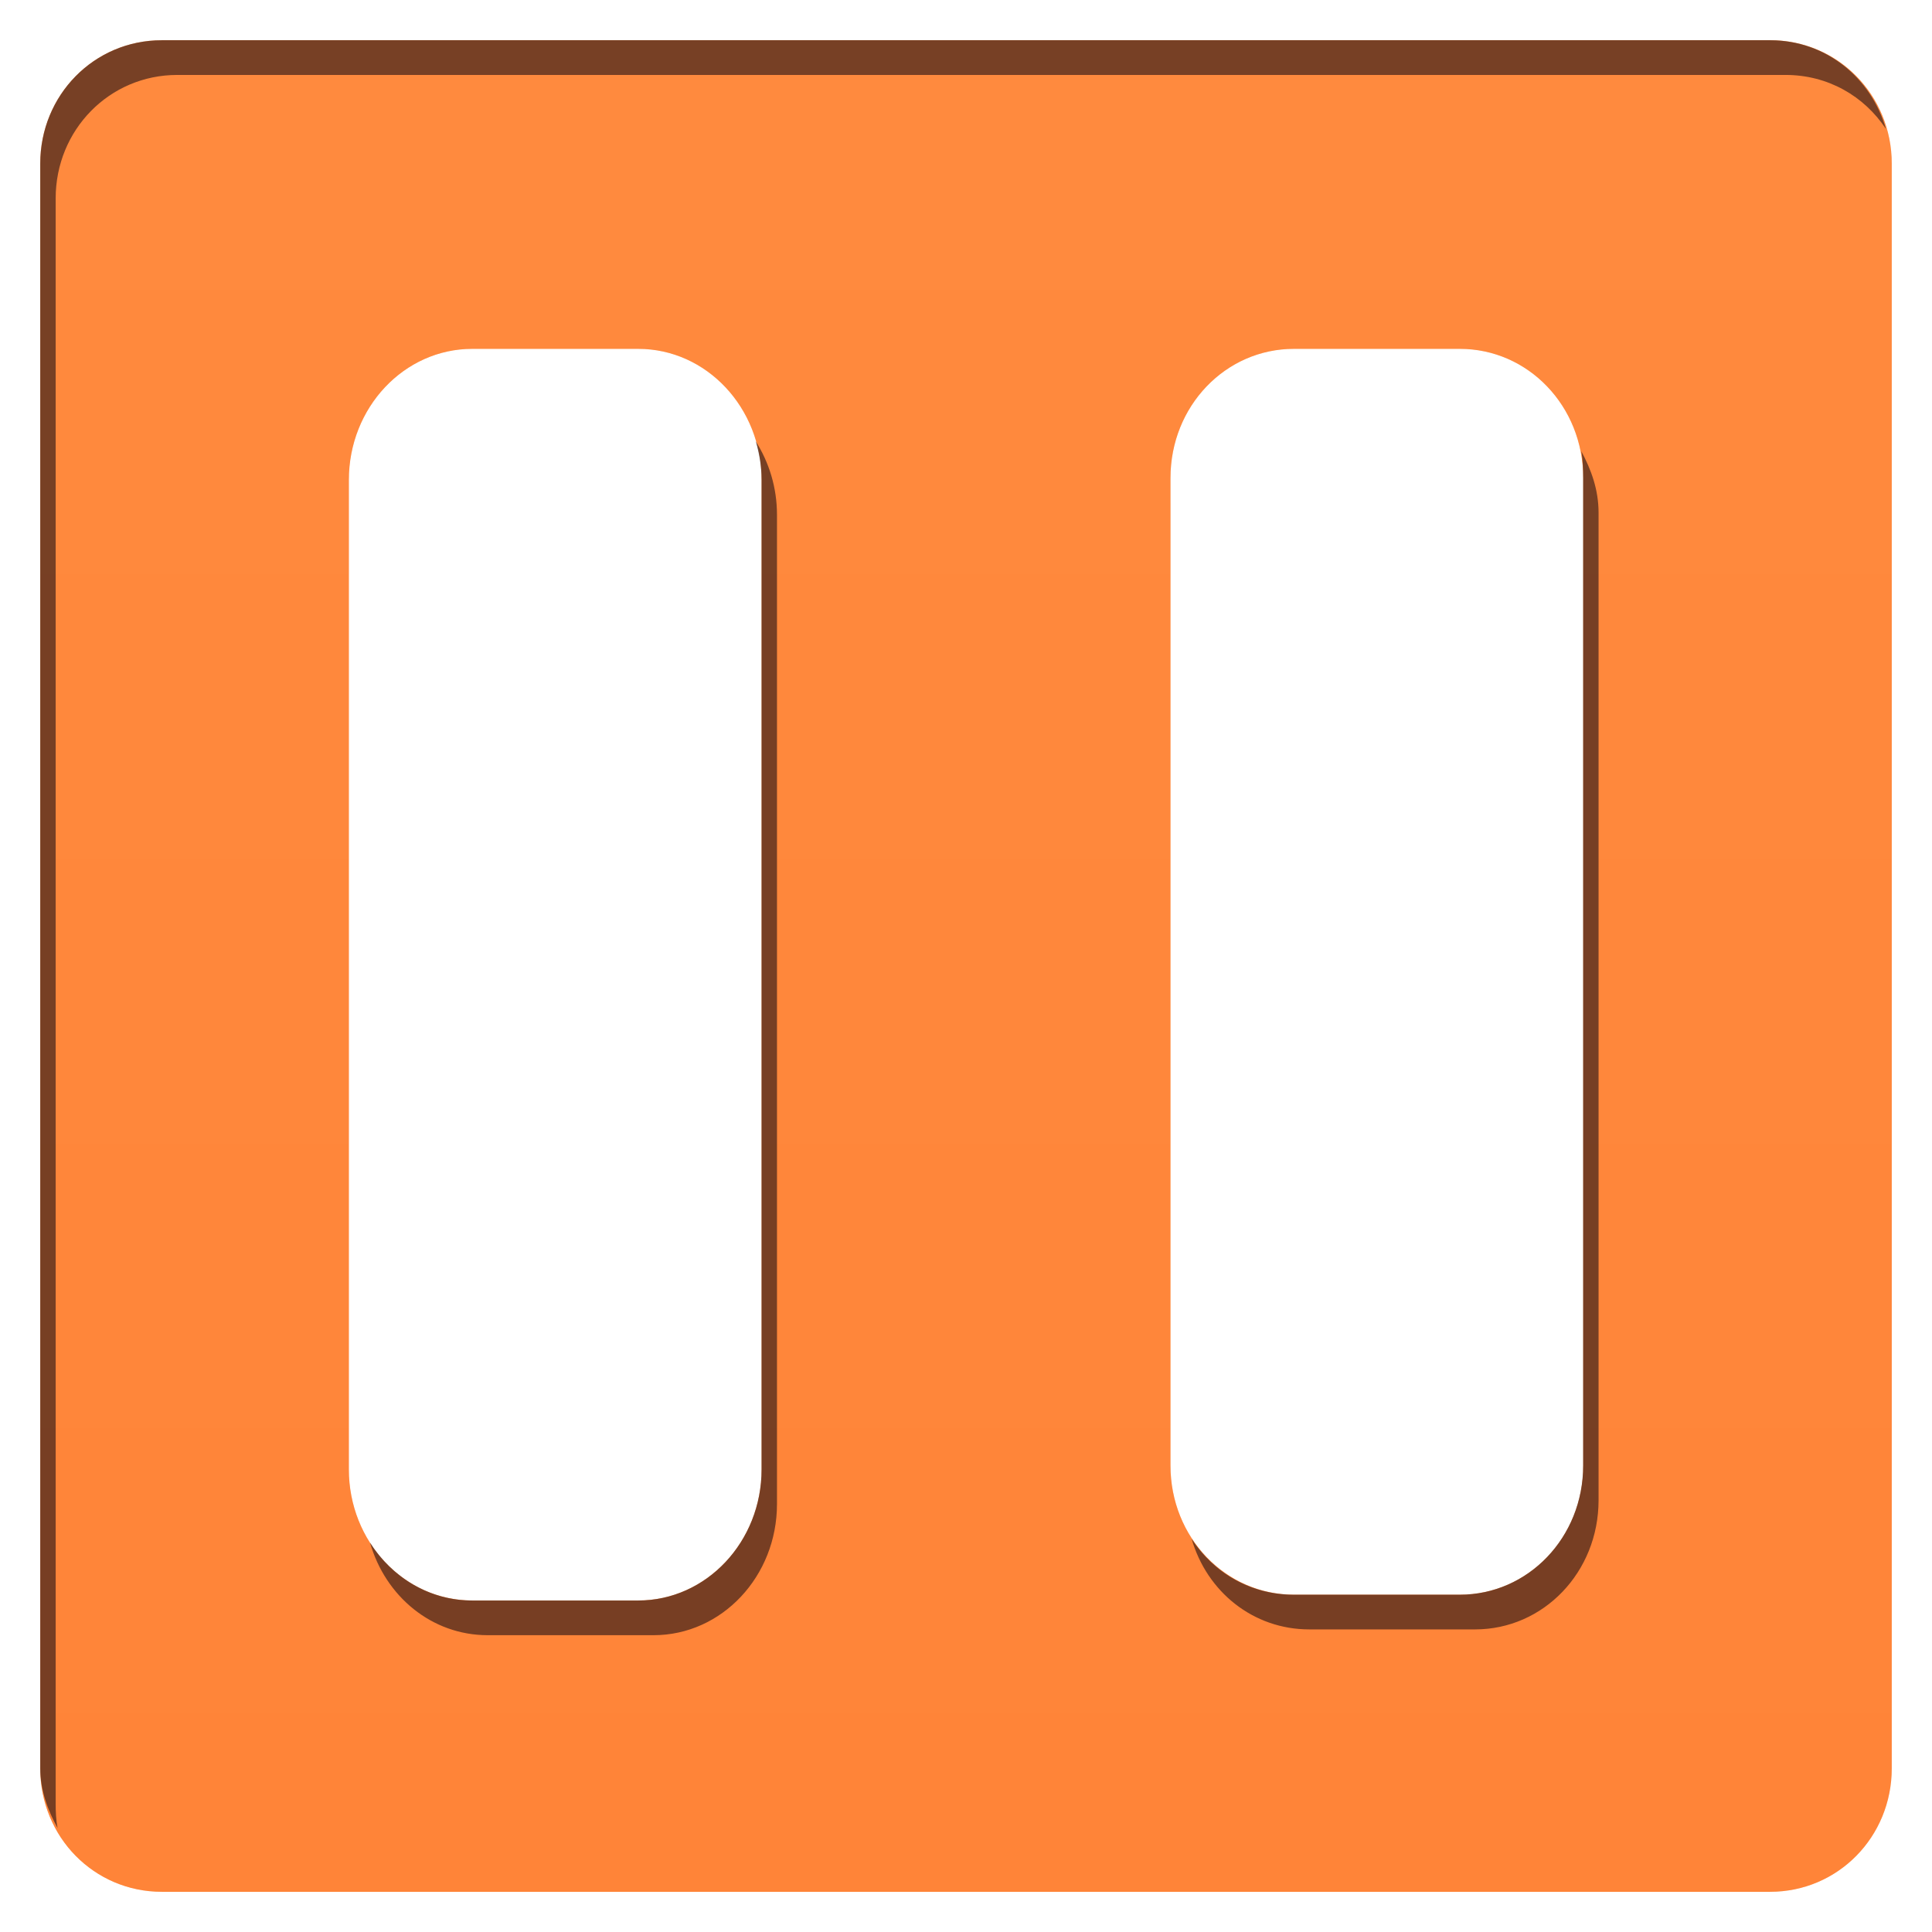<?xml version="1.0" encoding="UTF-8" standalone="no"?>
<!-- Created with Inkscape (http://www.inkscape.org/) -->

<svg
   xmlns:dc="http://purl.org/dc/elements/1.1/"
   xmlns:cc="http://creativecommons.org/ns#"
   xmlns:rdf="http://www.w3.org/1999/02/22-rdf-syntax-ns#"
   xmlns:svg="http://www.w3.org/2000/svg"
   xmlns="http://www.w3.org/2000/svg"
   xmlns:xlink="http://www.w3.org/1999/xlink"
   xmlns:sodipodi="http://sodipodi.sourceforge.net/DTD/sodipodi-0.dtd"
   xmlns:inkscape="http://www.inkscape.org/namespaces/inkscape"
   width="48"
   height="48"
   id="svg2"
   version="1.1"
   inkscape:version="0.48.1 r9760"
   sodipodi:docname="stuck.svg"
   inkscape:export-filename="/home/kedzie/workspace/VBoxManager/res/drawable-hdpi/ic_list_stuck.png"
   inkscape:export-xdpi="90"
   inkscape:export-ydpi="90"
   style="enable-background:new">
  <defs
     id="defs4">
    <linearGradient
       id="linearGradient3800">
      <stop
         style="stop-color:#f9f9f9;stop-opacity:1;"
         offset="0"
         id="stop3802" />
      <stop
         style="stop-color:#dfdfdf;stop-opacity:1;"
         offset="1"
         id="stop3804" />
    </linearGradient>
    <linearGradient
       inkscape:collect="always"
       xlink:href="#linearGradient3800"
       id="linearGradient3891"
       x1="48"
       y1="1058.362"
       x2="48"
       y2="1082.362"
       gradientUnits="userSpaceOnUse"
       gradientTransform="translate(-9,0)" />
    <linearGradient
       inkscape:collect="always"
       xlink:href="#linearGradient3800-1"
       id="linearGradient4775-4"
       x1="-8"
       y1="1055.362"
       x2="-8"
       y2="1080.362"
       gradientUnits="userSpaceOnUse"
       gradientTransform="translate(-8.5,-30.5)" />
    <linearGradient
       id="linearGradient3800-1">
      <stop
         style="stop-color:#f9f9f9;stop-opacity:1;"
         offset="0"
         id="stop3802-8" />
      <stop
         style="stop-color:#dfdfdf;stop-opacity:1;"
         offset="1"
         id="stop3804-7" />
    </linearGradient>
    <linearGradient
       inkscape:collect="always"
       xlink:href="#linearGradient3800-1-4"
       id="linearGradient4890-7"
       x1="16"
       y1="1026.362"
       x2="16"
       y2="1051.362"
       gradientUnits="userSpaceOnUse" />
    <linearGradient
       id="linearGradient3800-1-4">
      <stop
         style="stop-color:#f9f9f9;stop-opacity:1;"
         offset="0"
         id="stop3802-8-5" />
      <stop
         style="stop-color:#dfdfdf;stop-opacity:1;"
         offset="1"
         id="stop3804-7-8" />
    </linearGradient>
    <linearGradient
       inkscape:collect="always"
       xlink:href="#linearGradient3800-1"
       id="linearGradient5508"
       gradientUnits="userSpaceOnUse"
       x1="16"
       y1="1026.362"
       x2="16"
       y2="1051.362"
       gradientTransform="translate(0,-1020.362)" />
    <linearGradient
       y2="1080.362"
       x2="-8"
       y1="1055.362"
       x1="-8"
       gradientTransform="translate(-8.5,-30.5)"
       gradientUnits="userSpaceOnUse"
       id="linearGradient4855-5"
       xlink:href="#linearGradient3800-1-6"
       inkscape:collect="always" />
    <linearGradient
       id="linearGradient3800-1-6">
      <stop
         style="stop-color:#f9f9f9;stop-opacity:1;"
         offset="0"
         id="stop3802-8-6" />
      <stop
         style="stop-color:#dfdfdf;stop-opacity:1;"
         offset="1"
         id="stop3804-7-87" />
    </linearGradient>
    <linearGradient
       inkscape:collect="always"
       xlink:href="#linearGradient3800"
       id="linearGradient3794"
       x1="16"
       y1="1"
       x2="16"
       y2="31"
       gradientUnits="userSpaceOnUse"
       gradientTransform="matrix(1.533,0,0,1.533,-0.533,-16.533)" />
    <filter
       inkscape:collect="always"
       id="filter3799"
       color-interpolation-filters="sRGB">
      <feBlend
         inkscape:collect="always"
         mode="lighten"
         in2="BackgroundImage"
         id="feBlend3801" />
    </filter>
    <linearGradient
       inkscape:collect="always"
       xlink:href="#linearGradient3800"
       id="linearGradient3010"
       gradientUnits="userSpaceOnUse"
       x1="16"
       y1="1"
       x2="16"
       y2="31"
       gradientTransform="matrix(1.533,0,0,1.533,-0.533,-16.533)" />
  </defs>
  <sodipodi:namedview
     id="base"
     pagecolor="#ffffff"
     bordercolor="#666666"
     borderopacity="1.0"
     inkscape:pageopacity="0.0"
     inkscape:pageshadow="2"
     inkscape:zoom="12.239653"
     inkscape:cx="24.389811"
     inkscape:cy="26.150258"
     inkscape:document-units="px"
     inkscape:current-layer="layer4"
     showgrid="true"
     inkscape:window-width="1296"
     inkscape:window-height="838"
     inkscape:window-x="58"
     inkscape:window-y="77"
     inkscape:window-maximized="0"
     inkscape:snap-global="true"
     inkscape:snap-bbox="true"
     inkscape:bbox-nodes="false"
     inkscape:snap-nodes="false">
    <inkscape:grid
       type="xygrid"
       id="grid3752"
       empspacing="5"
       visible="true"
       enabled="true"
       snapvisiblegridlinesonly="true" />
  </sodipodi:namedview>
  <g
     inkscape:label="Shape"
     inkscape:groupmode="layer"
     id="layer1"
     transform="translate(0,-1004.362)"
     style="display:inline">
    <path
       style="fill:#ff6600;fill-opacity:1;stroke:none"
       d="M 4.019,1005.362 C 2.337,1005.362 1,1006.724 1,1008.429 l 0,39.867 c 0,1.704 1.337,3.067 3.019,3.067 l 39.962,0 C 45.663,1051.362 47,1050 47,1048.295 l 0,-39.867 c 0,-1.704 -1.337,-3.067 -3.019,-3.067 l -39.962,0 z m 7.715,7.667 4.121,0 c 1.699,0 3.067,1.464 3.067,3.258 l 0,24.581 c 0,1.794 -1.368,3.258 -3.067,3.258 l -4.121,0 c -1.699,0 -3.067,-1.464 -3.067,-3.258 l 0,-24.581 c 0,-1.795 1.368,-3.258 3.067,-3.258 z m 20.413,0 4.121,0 c 1.699,0 3.067,1.423 3.067,3.21 l 0,24.533 c 0,1.787 -1.368,3.21 -3.067,3.21 l -4.121,0 c -1.699,0 -3.067,-1.423 -3.067,-3.21 l 0,-24.533 c 0,-1.787 1.368,-3.21 3.067,-3.21 z"
       id="rect3775"
       inkscape:connector-curvature="0" />
  </g>
  <g
     inkscape:groupmode="layer"
     id="layer4"
     inkscape:label="Overlay"
     style="opacity:0.25;display:inline;filter:url(#filter3799)"
     transform="translate(0,16)">
    <path
       id="path3785"
       d="M 4.019,-15 C 2.337,-15 1,-13.638 1,-11.933 L 1,27.933 C 1,29.638 2.337,31 4.019,31 l 39.962,0 C 45.663,31 47,29.638 47,27.933 l 0,-39.867 C 47,-13.638 45.663,-15 43.981,-15 l -39.962,0 z m 7.715,7.667 4.121,0 c 1.699,0 3.067,1.464 3.067,3.258 l 0,24.581 c 0,1.795 -1.368,3.258 -3.067,3.258 l -4.121,0 c -1.699,0 -3.067,-1.464 -3.067,-3.258 l 0,-24.581 c 0,-1.795 1.368,-3.258 3.067,-3.258 z m 20.413,0 4.121,0 c 1.699,0 3.067,1.423 3.067,3.21 l 0,24.533 c 0,1.787 -1.368,3.21 -3.067,3.21 l -4.121,0 c -1.699,0 -3.067,-1.423 -3.067,-3.21 l 0,-24.533 c 0,-1.787 1.368,-3.21 3.067,-3.21 z"
       style="fill:url(#linearGradient3010);fill-opacity:1;stroke:none;display:inline"
       inkscape:connector-curvature="0" />
  </g>
  <g
     inkscape:groupmode="layer"
     id="layer3"
     inkscape:label="Gray"
     style="display:none"
     transform="translate(0,16)">
    <path
       style="fill:url(#linearGradient3794);fill-opacity:1;stroke:none;display:inline"
       d="M 4.019,-15 C 2.337,-15 1,-13.638 1,-11.933 L 1,27.933 C 1,29.638 2.337,31 4.019,31 l 39.962,0 C 45.663,31 47,29.638 47,27.933 l 0,-39.867 C 47,-13.638 45.663,-15 43.981,-15 l -39.962,0 z m 7.715,7.667 4.121,0 c 1.699,0 3.067,1.464 3.067,3.258 l 0,24.581 c 0,1.795 -1.368,3.258 -3.067,3.258 l -4.121,0 c -1.699,0 -3.067,-1.464 -3.067,-3.258 l 0,-24.581 c 0,-1.795 1.368,-3.258 3.067,-3.258 z m 20.413,0 4.121,0 c 1.699,0 3.067,1.423 3.067,3.21 l 0,24.533 c 0,1.787 -1.368,3.21 -3.067,3.21 l -4.121,0 c -1.699,0 -3.067,-1.423 -3.067,-3.21 l 0,-24.533 c 0,-1.787 1.368,-3.21 3.067,-3.21 z"
       id="path3796"
       inkscape:connector-curvature="0" />
  </g>
  <g
     inkscape:groupmode="layer"
     id="layer2"
     inkscape:label="Shadow"
     style="opacity:0.57;display:inline"
     transform="translate(0,16)">
    <path
       style="fill:#00000f;fill-opacity:0.941;stroke:none"
       d="M 4.019,-15 C 2.337,-15 1,-13.638 1,-11.933 L 1,27.933 C 1,28.482 1.188,28.975 1.431,29.419 1.391,29.218 1.383,29.009 1.383,28.796 l 0,-39.867 c 0,-1.704 1.337,-3.067 3.019,-3.067 l 39.962,0 c 1.051,0 1.952,0.526 2.492,1.342 C 46.491,-14.07 45.363,-15 43.981,-15 l -39.962,0 z m 14.758,9.967 c 0.089,0.306 0.144,0.622 0.144,0.958 l 0,24.581 c 0,1.795 -1.368,3.258 -3.067,3.258 l -4.121,0 c -1.062,0 -1.99,-0.571 -2.54,-1.438 0.381,1.336 1.535,2.3 2.923,2.3 l 4.121,0 c 1.699,0 3.067,-1.464 3.067,-3.258 l 0,-24.581 c 0,-0.673 -0.197,-1.301 -0.527,-1.821 z M 39.285,-4.794 c 0.041,0.21 0.048,0.447 0.048,0.671 l 0,24.533 c 0,1.787 -1.368,3.21 -3.067,3.21 l -4.121,0 c -1.062,0 -1.99,-0.536 -2.54,-1.39 0.381,1.322 1.535,2.252 2.923,2.252 l 4.121,0 c 1.699,0 3.067,-1.423 3.067,-3.21 l 0,-24.533 c 0,-0.575 -0.183,-1.069 -0.431,-1.533 z"
       id="rect3810"
       inkscape:connector-curvature="0" />
  </g>
</svg>

